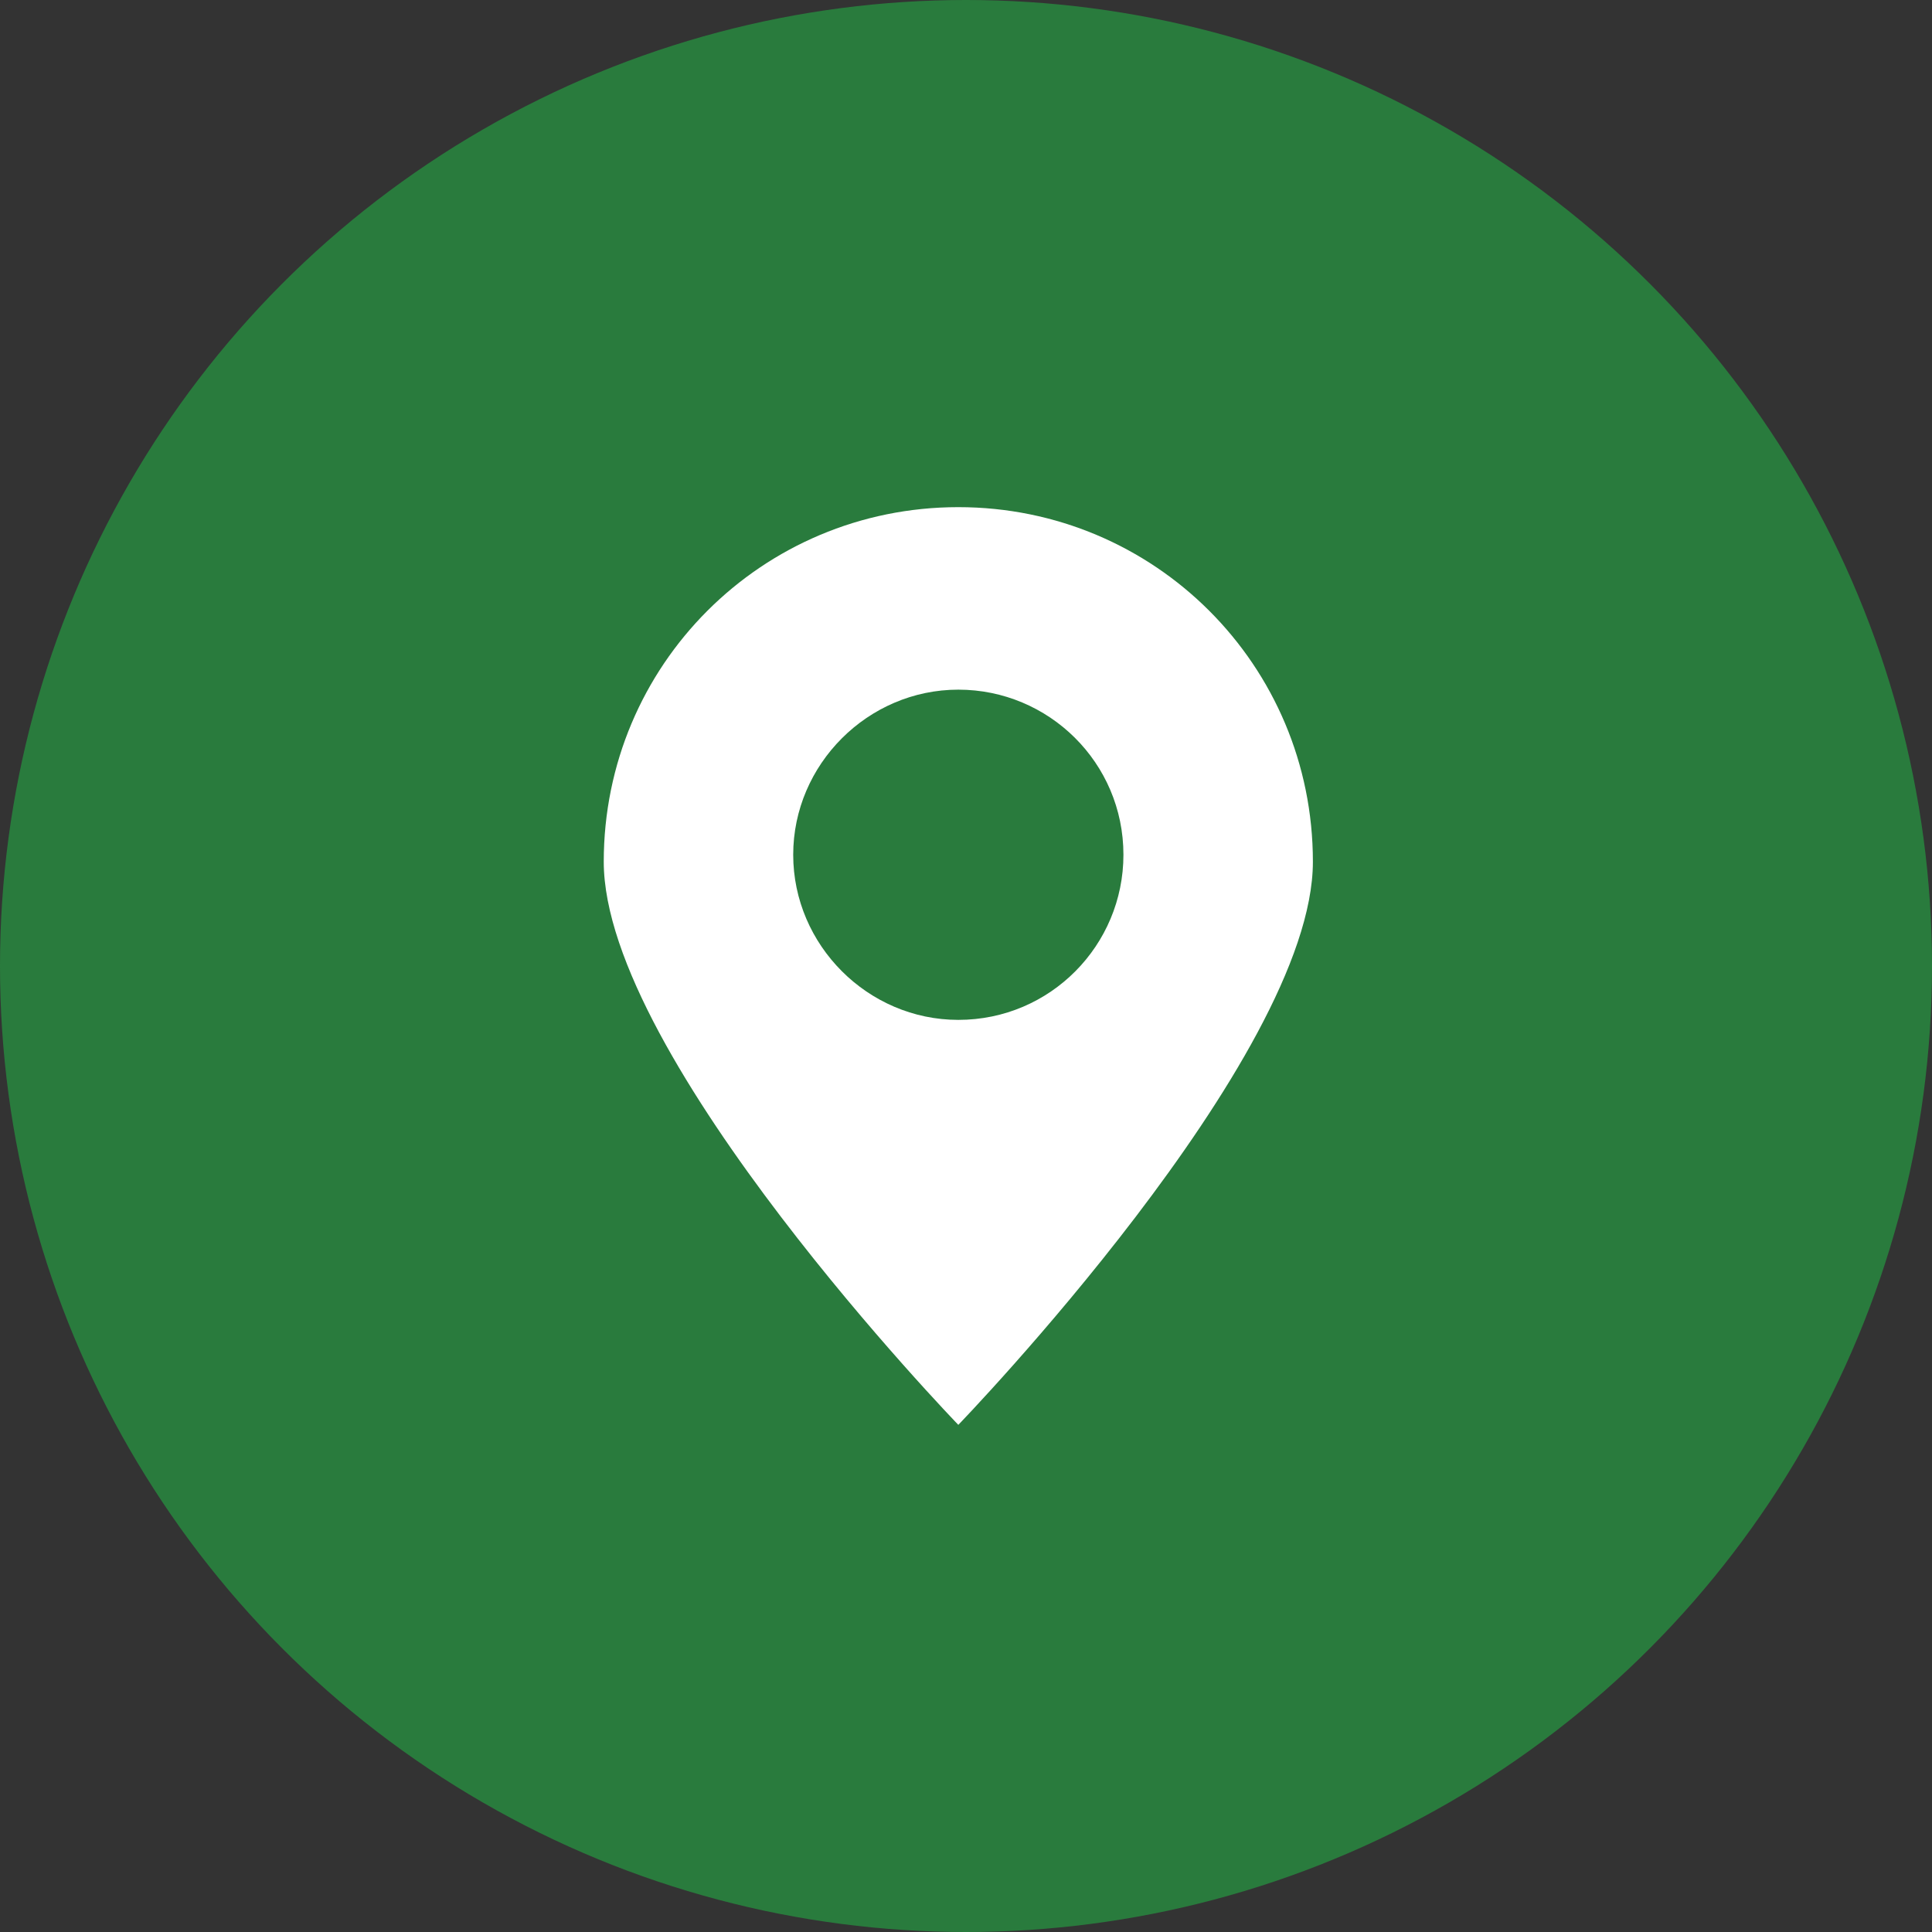 <svg width="80" height="80" viewBox="0 0 80 80" fill="none" xmlns="http://www.w3.org/2000/svg">
<rect x="0" y="0" width="80" height="80" fill="#333333" stroke="none"/>
<circle cx="40" cy="40" r="40" fill="#297B3D"/>
<path d="M54.364 35.682C54.364 27.549 47.814 21 39.682 21C31.549 21 25 27.549 25 35.682C25 43.814 39.682 59 39.682 59C39.682 59 54.364 43.814 54.364 35.682ZM32.845 35.394C32.845 31.651 35.939 28.557 39.682 28.557C43.424 28.557 46.519 31.579 46.519 35.394C46.519 39.136 43.496 42.231 39.682 42.231C35.939 42.231 32.845 39.136 32.845 35.394Z" fill="white"/>
</svg>

